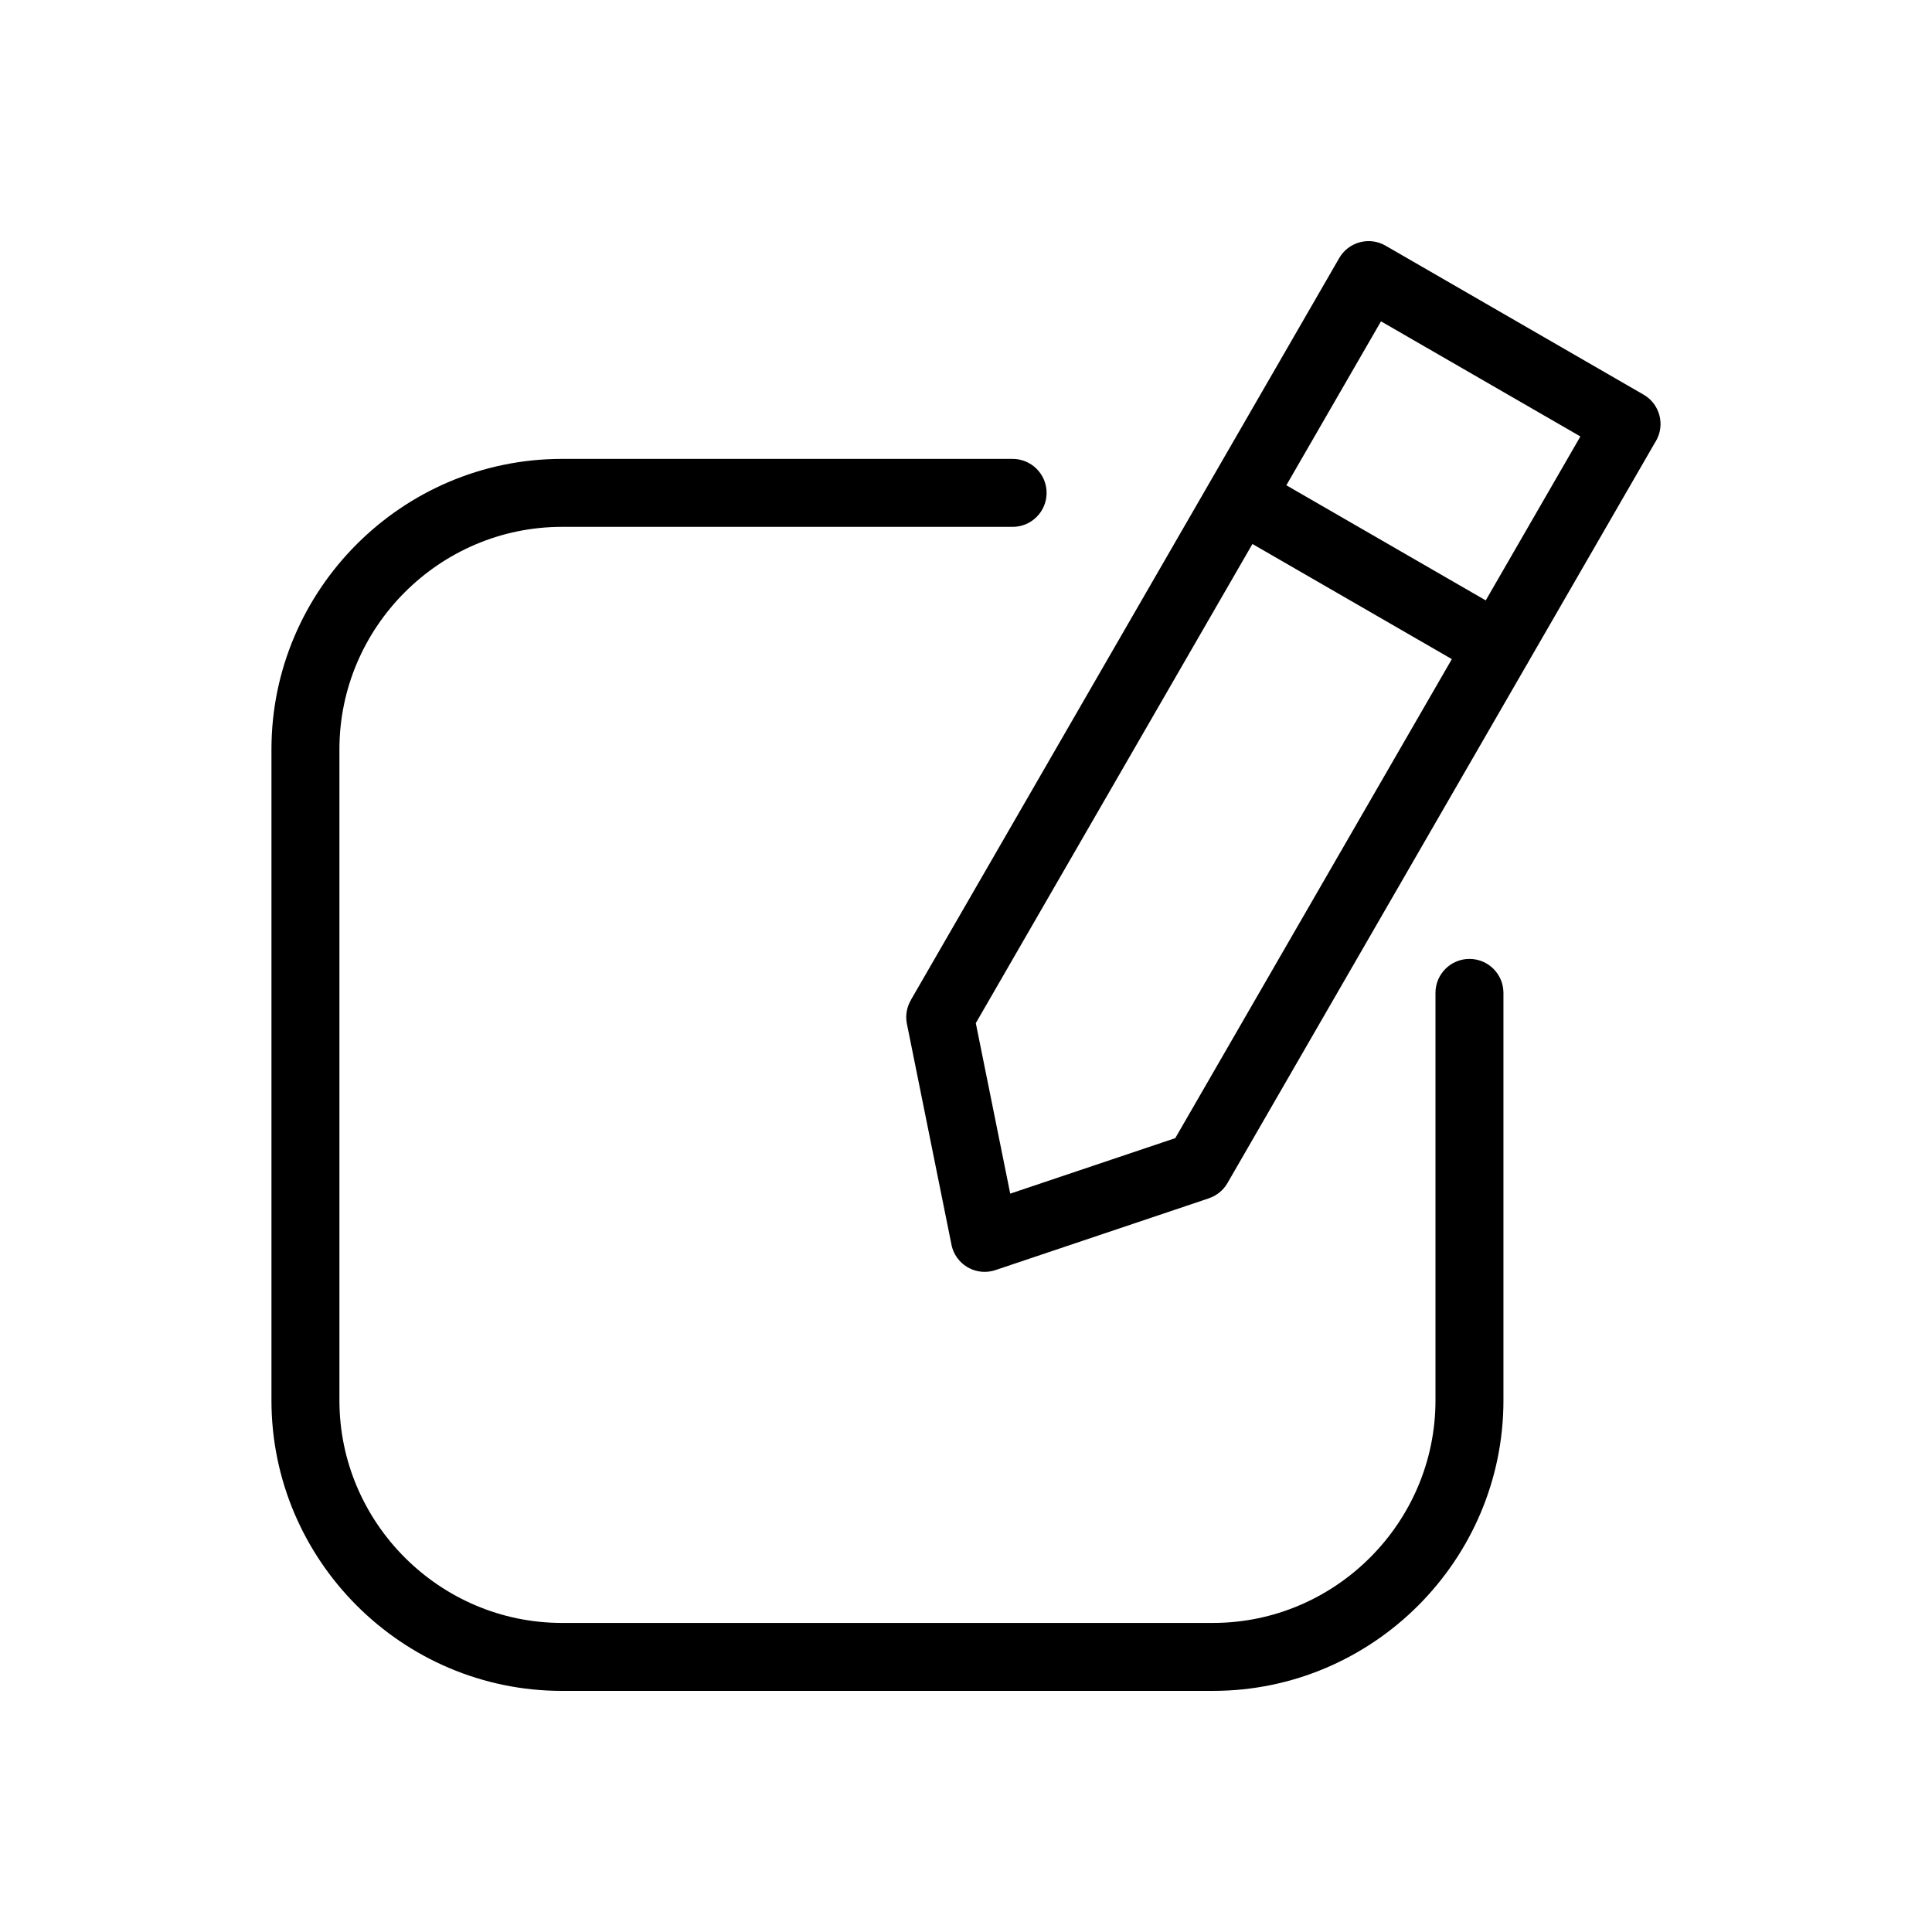 <?xml version="1.0" encoding="UTF-8"?>
<svg xmlns="http://www.w3.org/2000/svg" xmlns:xlink="http://www.w3.org/1999/xlink" width="2400" height="2400" viewBox="0 0 2400 2400">
<path fill-rule="nonzero" fill="rgb(0%, 0%, 0%)" fill-opacity="1" d="M 1783.199 1233.41 C 1783.199 1210.102 1802.102 1191.199 1825.41 1191.199 C 1848.73 1191.199 1867.629 1210.102 1867.629 1233.41 L 1867.629 1739.66 C 1867.629 1838.922 1827.039 1929.145 1761.672 1994.52 C 1696.289 2059.895 1606.07 2100.477 1506.809 2100.477 L 698.031 2100.477 C 598.762 2100.477 508.547 2059.895 443.172 1994.52 C 377.797 1929.145 337.211 1838.922 337.211 1739.66 L 337.211 930.879 C 337.211 831.609 377.797 741.398 443.172 676.02 C 508.547 610.648 598.762 570.059 698.031 570.059 L 1257.91 570.059 C 1281.23 570.059 1300.129 588.961 1300.129 612.281 C 1300.129 635.59 1281.23 654.488 1257.91 654.488 L 698.031 654.488 C 622.066 654.488 552.969 685.602 502.855 735.711 C 452.746 785.82 421.637 854.922 421.637 930.879 L 421.637 1739.66 C 421.637 1815.625 452.746 1884.723 502.855 1934.832 C 552.969 1984.941 622.066 2016.055 698.031 2016.055 L 1506.809 2016.055 C 1582.77 2016.055 1651.871 1984.941 1701.98 1934.832 C 1752.09 1884.723 1783.199 1815.625 1783.199 1739.66 Z M 1597.941 602.82 L 1845.641 745.828 L 1963.211 542.18 L 1715.52 399.172 Z M 1898.691 822.059 C 1898.289 822.852 1897.871 823.641 1897.422 824.422 C 1896.988 825.16 1896.531 825.898 1896.059 826.609 L 1524.82 1469.613 C 1519.488 1478.898 1511.141 1485.379 1501.719 1488.527 L 1501.738 1488.578 L 1236.531 1577.773 C 1214.488 1585.148 1190.641 1573.266 1183.27 1551.23 C 1182.488 1548.914 1181.93 1546.582 1181.57 1544.246 L 1126.59 1271.84 C 1124.5 1261.398 1126.48 1251.078 1131.441 1242.531 L 1131.371 1242.488 L 1663.66 320.531 C 1675.32 300.41 1701.078 293.539 1721.211 305.199 L 2041.781 490.281 C 2061.898 501.93 2068.77 527.699 2057.109 547.828 L 2055.762 550 Z M 1803.531 818.77 L 1555.828 675.762 L 1212.18 1270.969 L 1254.941 1482.793 L 1459.961 1413.836 L 1803.531 818.77 "/>
</svg>
